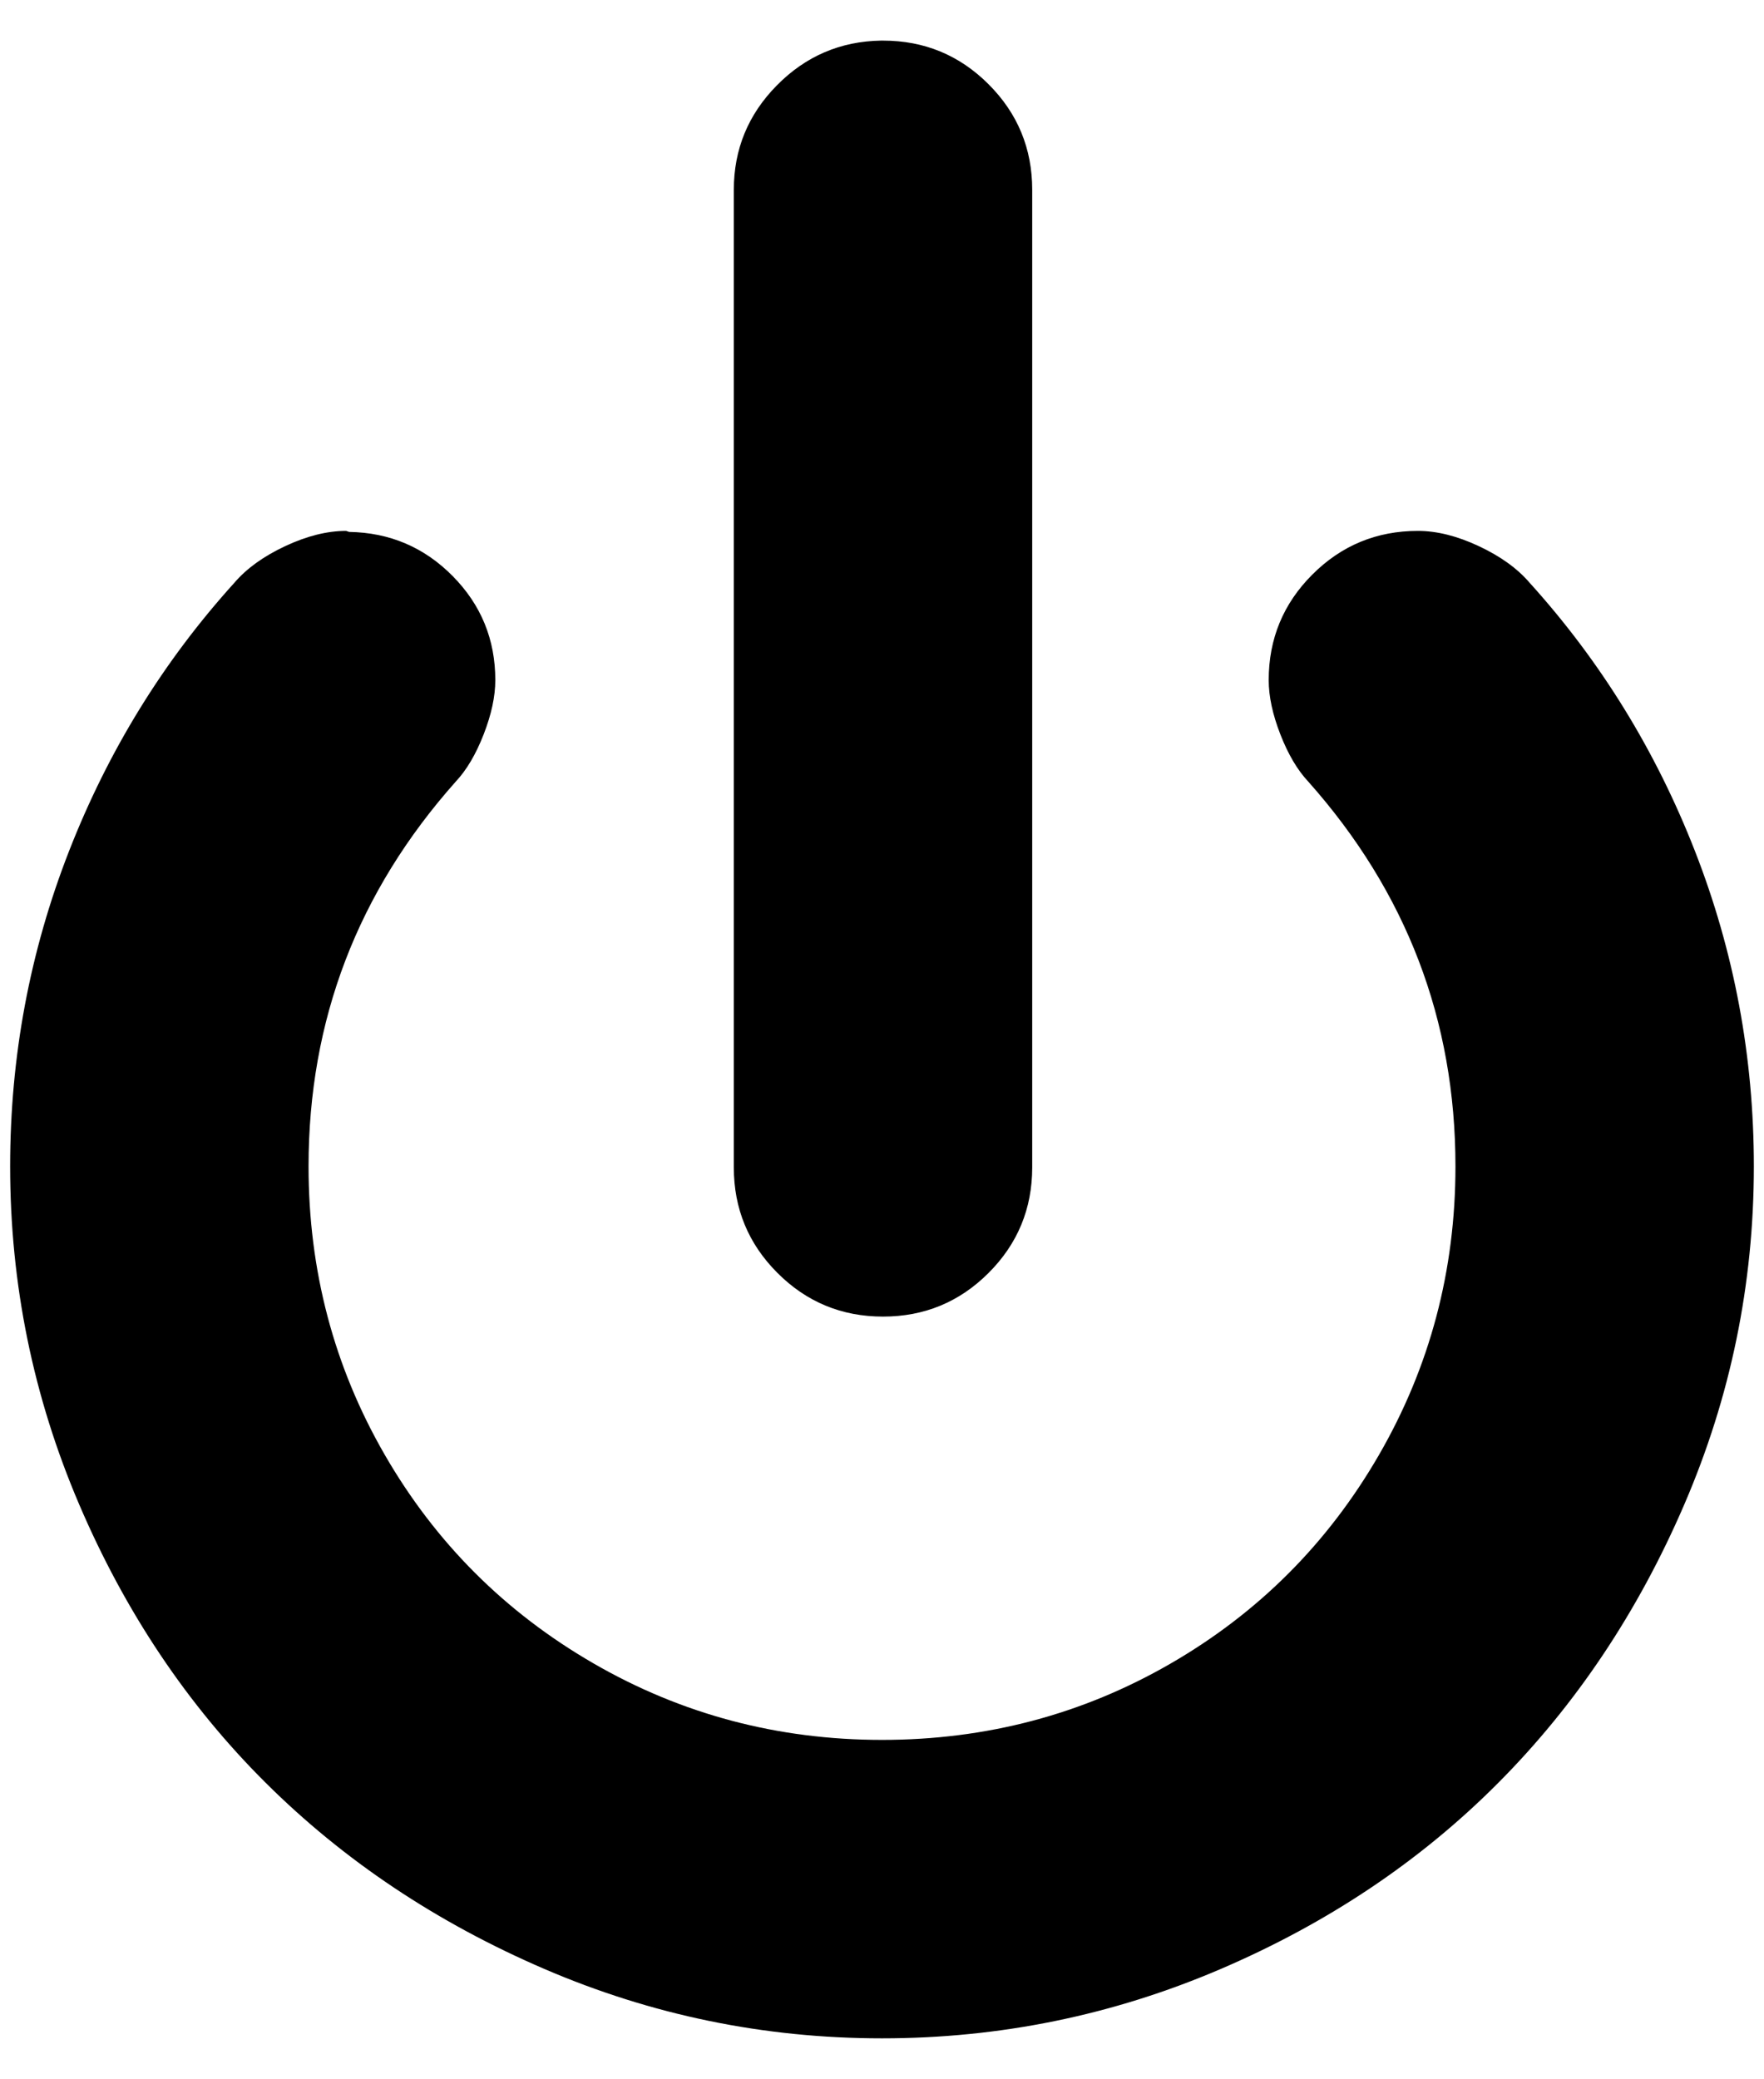 <?xml version="1.0" standalone="no"?>
<!DOCTYPE svg PUBLIC "-//W3C//DTD SVG 1.1//EN" "http://www.w3.org/Graphics/SVG/1.1/DTD/svg11.dtd" >
<svg xmlns="http://www.w3.org/2000/svg" xmlns:xlink="http://www.w3.org/1999/xlink" version="1.1" viewBox="-10 0 1738 2048">
   <path fill="currentColor"
d="M858 40q-60 1 -102.5 44t-42.5 103v2v960v1q0 61 43 104t104 43t104 -43t43 -104v-1v-960v-2q0 -61 -43 -104t-104 -43h-2zM334 524l-3 -1q-28 0 -60 15t-50 36q-105 116 -163 264.5t-58 310.5q0 174 68 333t183.5 274t274.5 183.5t333 68.5t333 -68t274 -183.5
t183.5 -274.5t68.5 -333q0 -162 -58 -310.5t-163 -264.5q-18 -21 -50 -36t-60 -15q-61 0 -104 43t-43 104q0 24 11.5 53.5t27.5 46.5q145 163 145 379q0 154 -75.5 284.5t-205.5 205.5t-284 75t-284.5 -75.5t-205.5 -205.5t-75 -284q0 -216 145 -379q16 -17 27.5 -46.5
t11.5 -53.5q0 -60 -42 -102.5t-102 -43.5z" />
</svg>

